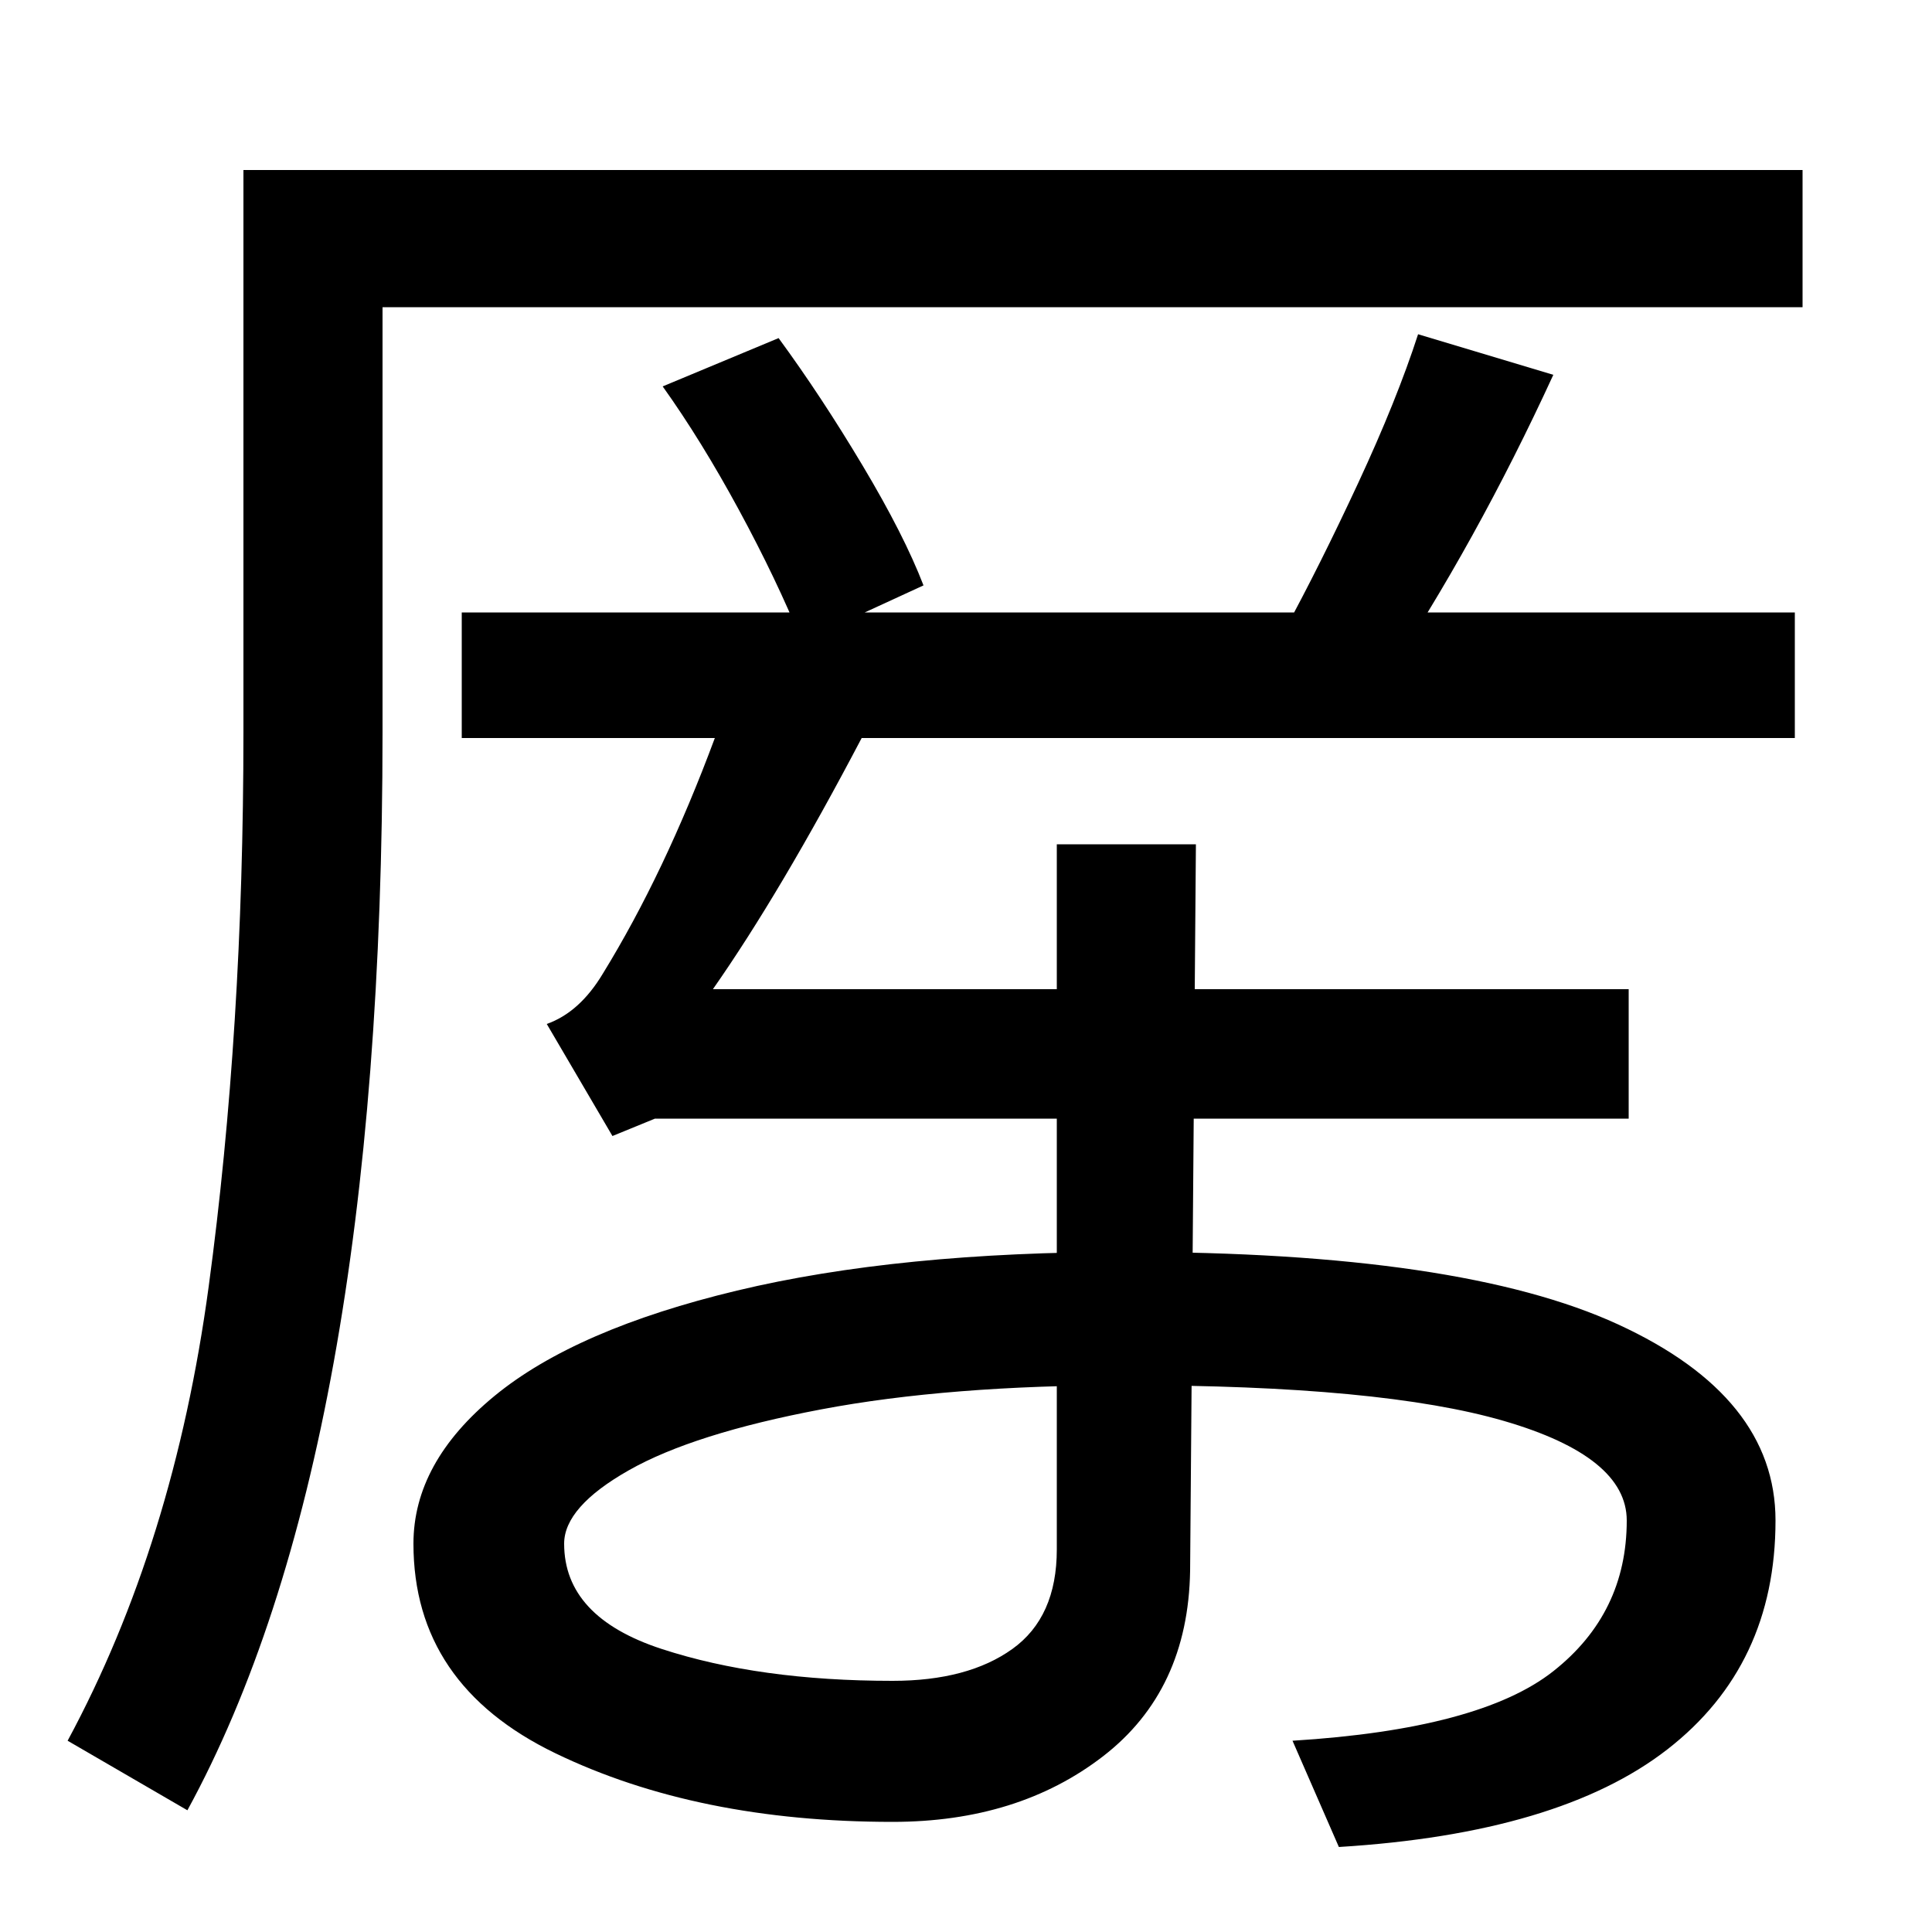 <svg xmlns="http://www.w3.org/2000/svg" width="1000" height="1000"><path d="M97 -57Q198 128 198 501V721H933V792H126V501Q126 347 108.0 214.0Q90 81 35 -21ZM693 -76Q807 -69 863.0 -25.5Q919 18 919 93Q919 157 837.5 194.5Q756 232 583 232Q465 232 381.5 212.0Q298 192 256.0 157.5Q214 123 214 81Q214 8 287.5 -27.5Q361 -63 462 -63Q527 -63 571.0 -29.0Q615 5 616 67L619 443H547V78Q547 43 524.0 26.5Q501 10 462 10Q393 10 342.5 26.5Q292 43 292 81Q292 100 325.5 119.0Q359 138 425.0 150.5Q491 163 583 163Q715 163 778.5 144.5Q842 126 842 93Q842 45 804.0 15.0Q766 -15 669 -21ZM317 292 339 301H843V368H369Q404 418 446 498H370Q344 428 312 376Q300 356 283 350ZM478 577Q468 603 446.5 639.0Q425 675 403 705L343 680Q363 652 382.5 616.0Q402 580 415 548ZM239 498H929V563H239ZM716 527Q764 599 804 686L734 707Q723 673 703.0 630.0Q683 587 665 554Z" transform="translate(0, 880) scale(1,-1)" /></svg>